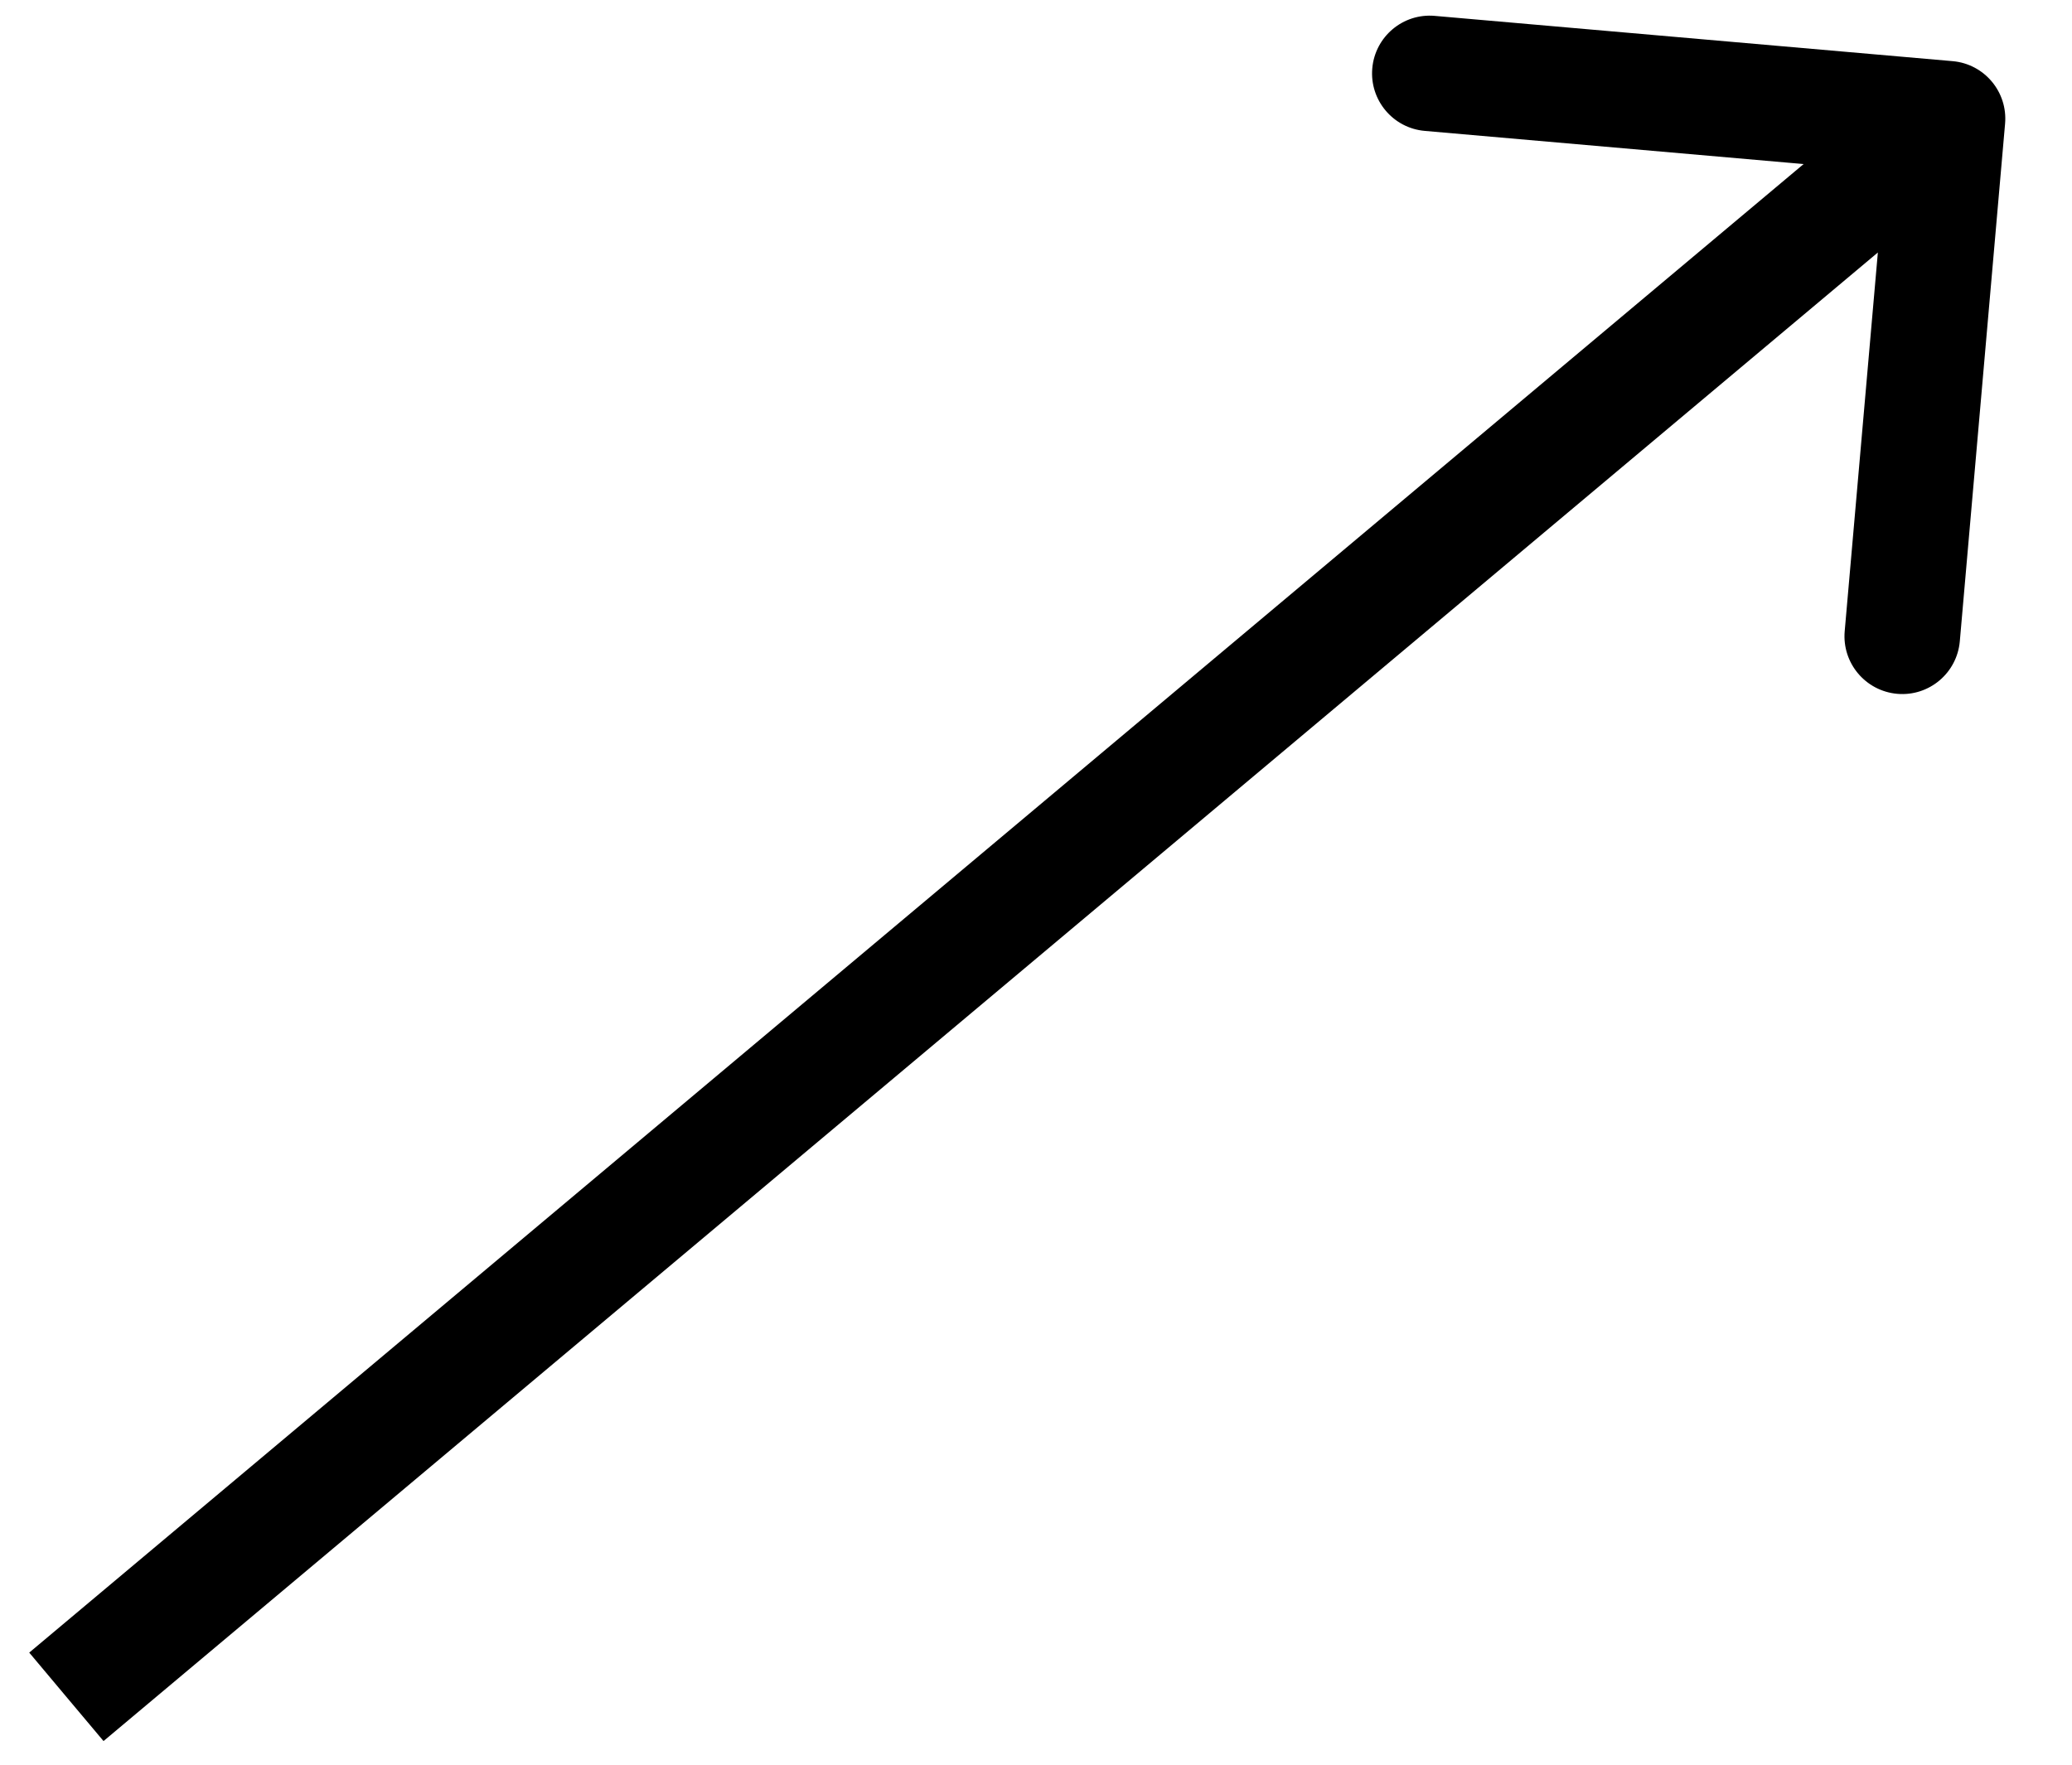 <svg width="27" height="23" viewBox="0 0 27 23" fill="none" xmlns="http://www.w3.org/2000/svg">
<path d="M26.128 1.612C26.164 1.198 25.858 0.833 25.444 0.797L18.697 0.207C18.283 0.17 17.918 0.477 17.882 0.891C17.846 1.305 18.152 1.67 18.566 1.706L24.563 2.231L24.038 8.227C24.002 8.641 24.308 9.006 24.723 9.043C25.137 9.079 25.501 8.773 25.538 8.359L26.128 1.612ZM0.865 22.116L1.349 22.692L25.862 2.123L25.378 1.547L24.895 0.97L0.381 21.539L0.865 22.116Z" fill="black"/>
</svg>
